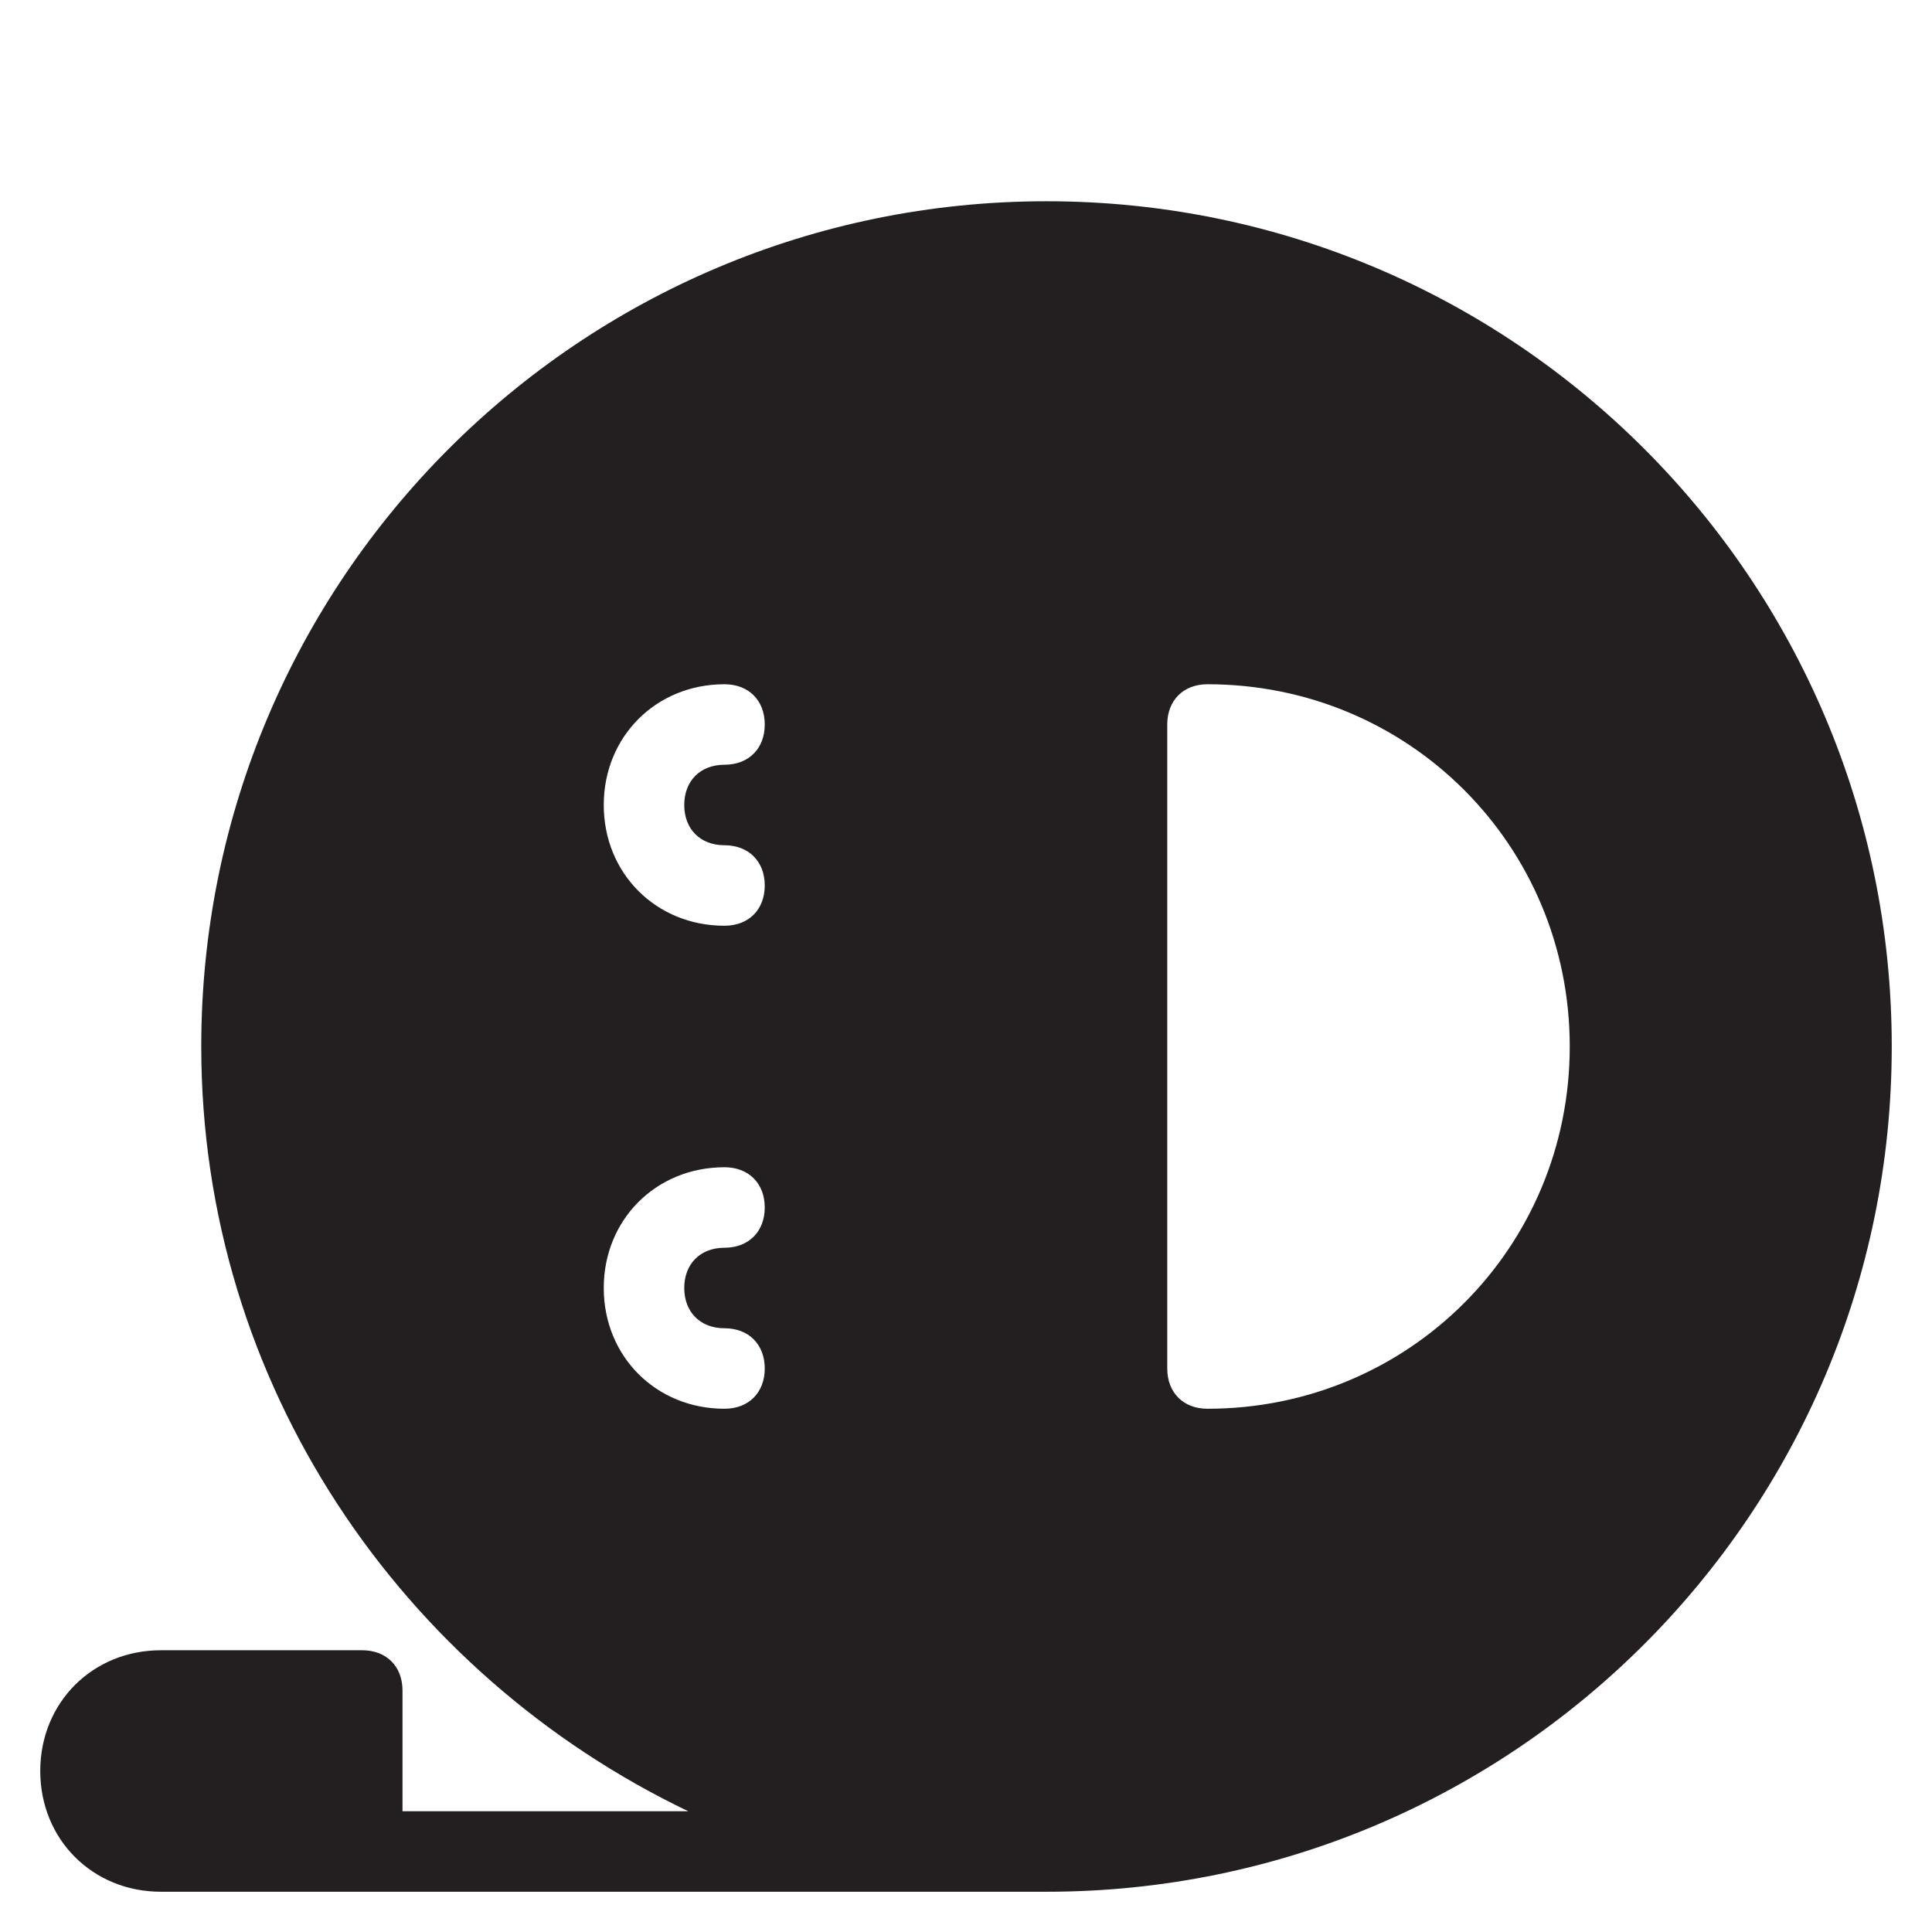 <?xml version="1.0" encoding="utf-8"?>
<!-- Generator: Adobe Illustrator 19.1.0, SVG Export Plug-In . SVG Version: 6.00 Build 0)  -->
<!DOCTYPE svg PUBLIC "-//W3C//DTD SVG 1.1//EN" "http://www.w3.org/Graphics/SVG/1.1/DTD/svg11.dtd">
<svg version="1.1" id="Layer_1" xmlns="http://www.w3.org/2000/svg" xmlns:xlink="http://www.w3.org/1999/xlink" x="0px" y="0px"
	 width="48px" height="48px" viewBox="0 0 48 48" enable-background="new 0 0 48 48" xml:space="preserve">
<path fill="#231F20" d="M26,5C14.4,5,5,14.4,5,26c0,8.4,5,15.6,12.1,19H10v-3c0-0.6-0.4-1-1-1H4c-1.7,0-3,1.3-3,3s1.3,3,3,3h22
	c11.6,0,21-9.4,21-21S37.6,5,26,5z M18,33c0.6,0,1,0.4,1,1s-0.4,1-1,1c-1.7,0-3-1.3-3-3s1.3-3,3-3c0.6,0,1,0.4,1,1s-0.4,1-1,1
	c-0.6,0-1,0.4-1,1S17.4,33,18,33z M18,21c0.6,0,1,0.4,1,1s-0.4,1-1,1c-1.7,0-3-1.3-3-3s1.3-3,3-3c0.6,0,1,0.4,1,1s-0.4,1-1,1
	c-0.6,0-1,0.4-1,1S17.4,21,18,21z M30,35c-0.6,0-1-0.4-1-1V18c0-0.6,0.4-1,1-1c5,0,9,4,9,9S35,35,30,35z"/>
</svg>
